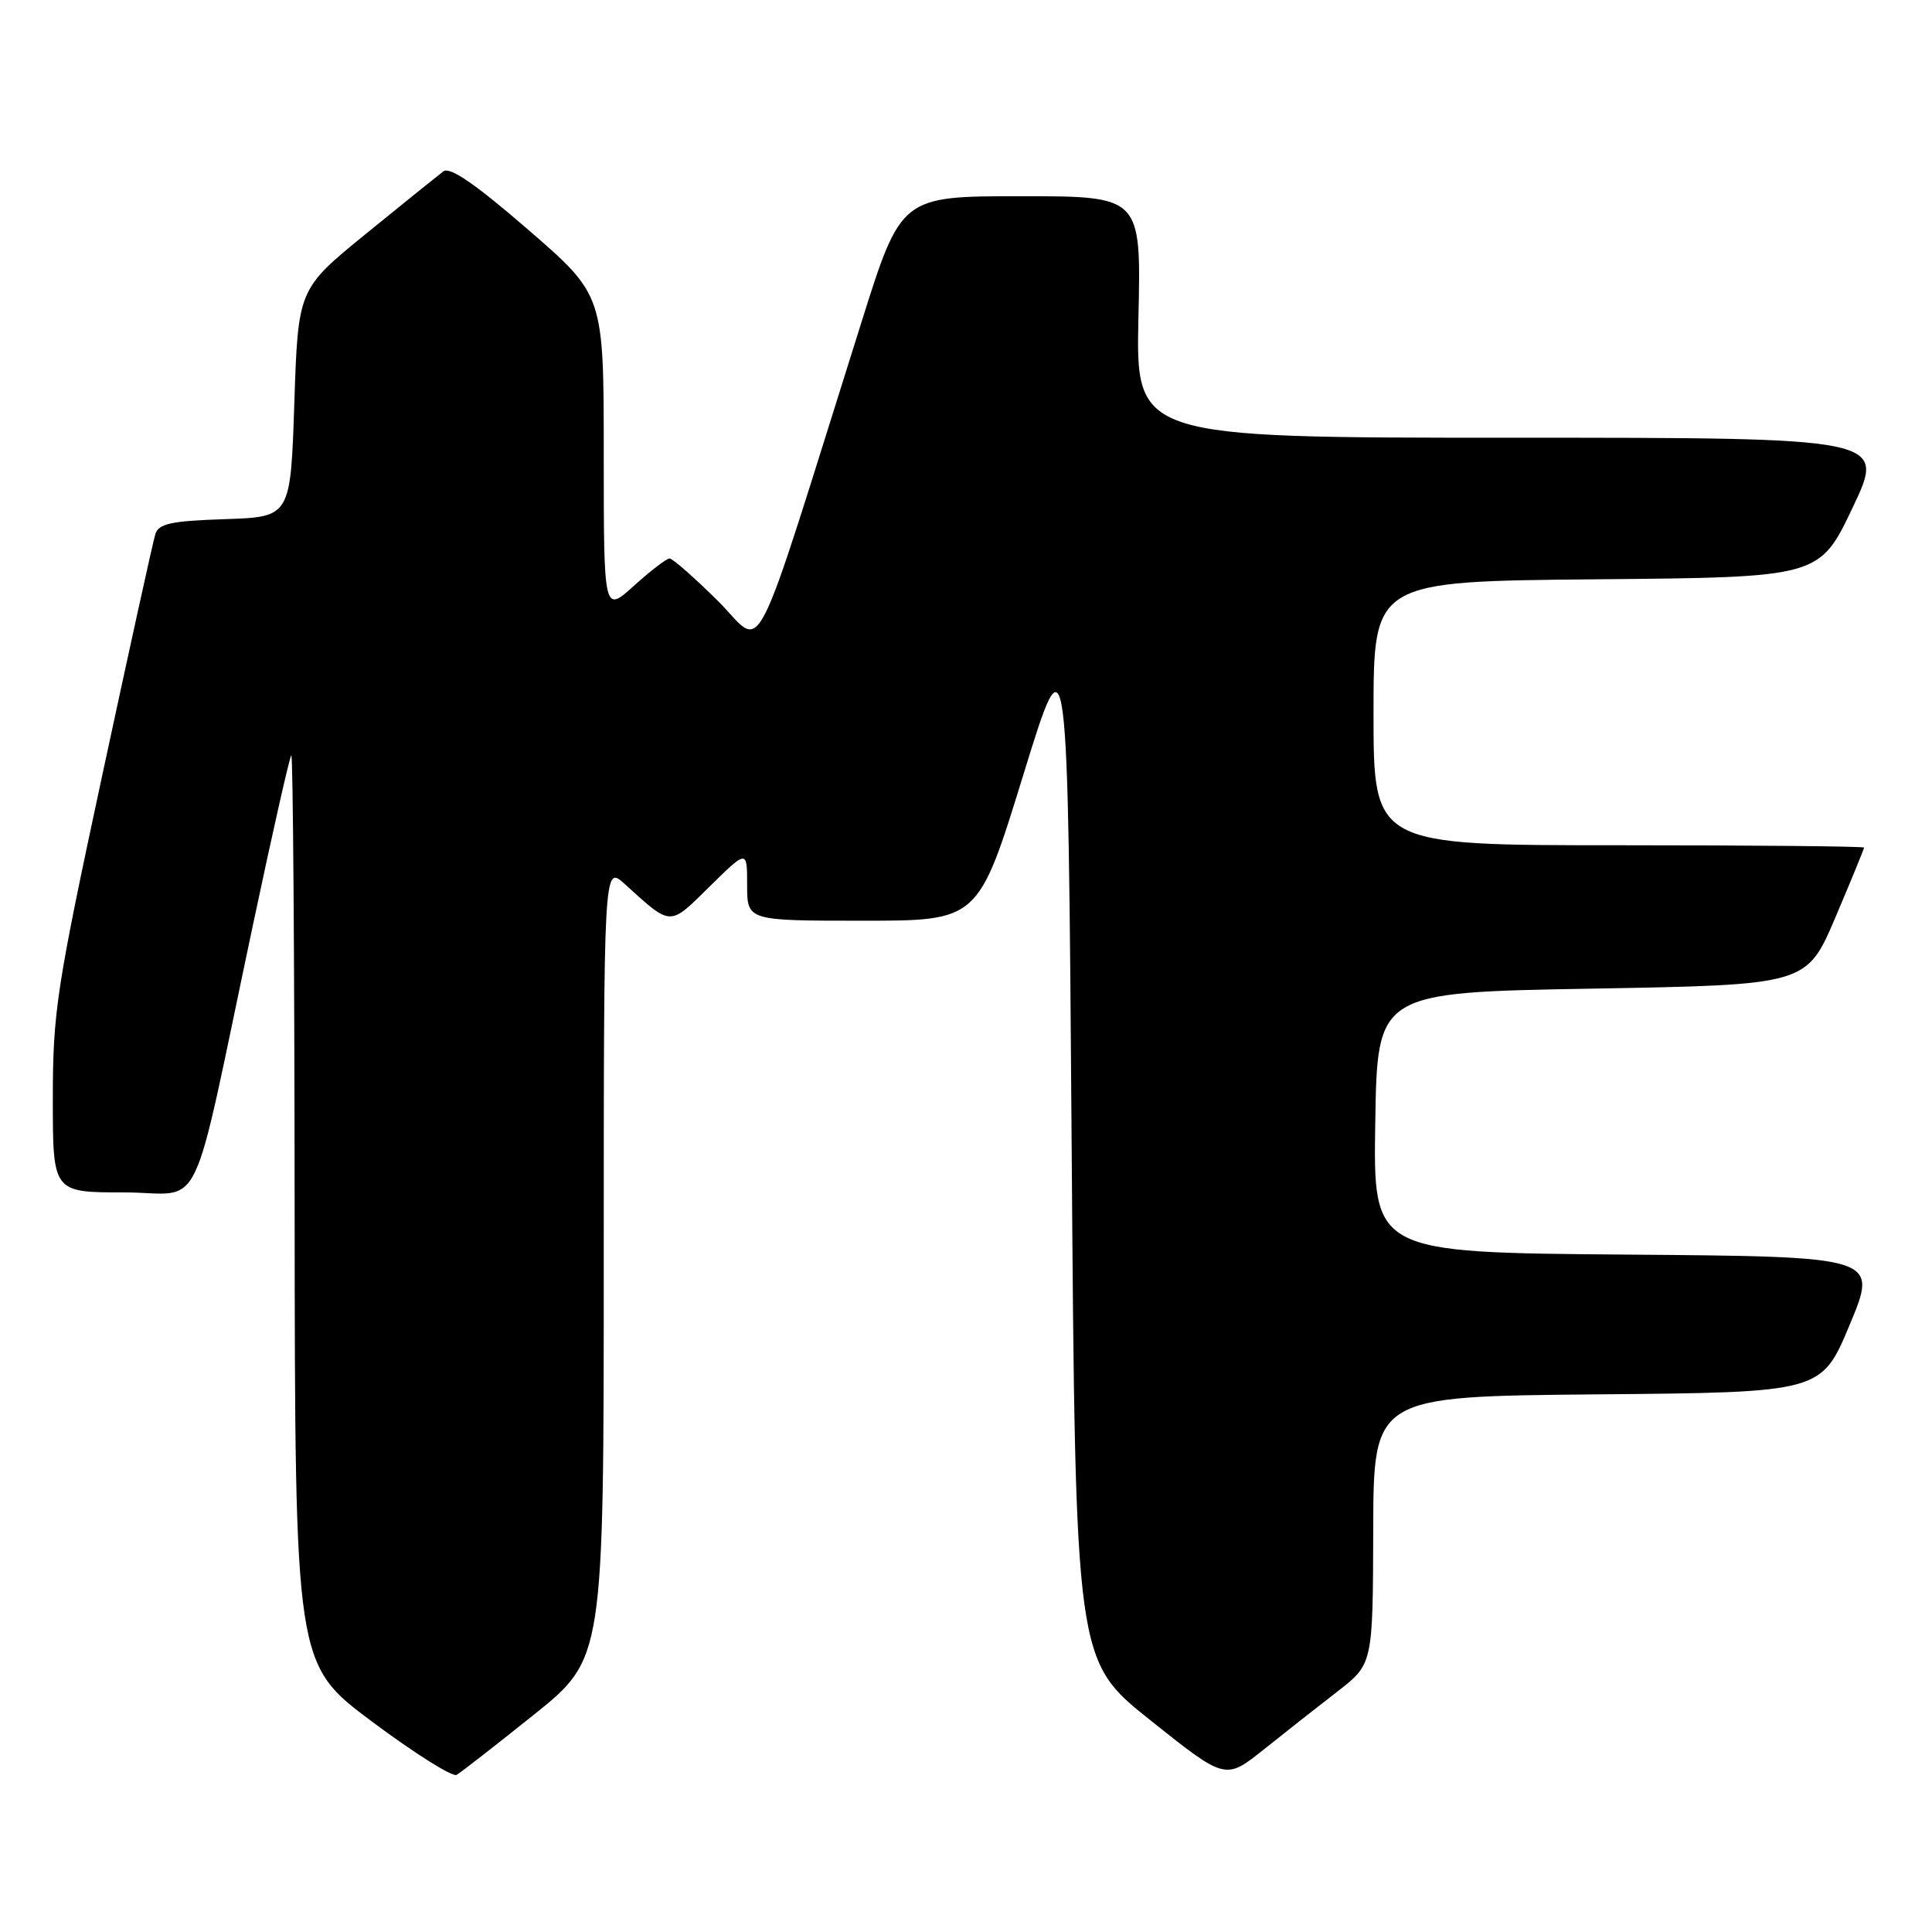 <?xml version="1.0" encoding="UTF-8" standalone="no"?>
<!DOCTYPE svg PUBLIC "-//W3C//DTD SVG 1.1//EN" "http://www.w3.org/Graphics/SVG/1.1/DTD/svg11.dtd" >
<svg xmlns="http://www.w3.org/2000/svg" xmlns:xlink="http://www.w3.org/1999/xlink" version="1.1" viewBox="0 0 256 256">
 <g >
 <path fill="currentColor"
d=" M 70.75 227.20 C 80.00 219.78 80.00 219.78 80.00 167.20 C 80.00 114.63 80.00 114.63 82.75 117.11 C 89.05 122.81 88.62 122.80 94.05 117.45 C 99.00 112.58 99.00 112.58 99.00 117.29 C 99.00 122.00 99.00 122.00 114.32 122.00 C 129.64 122.00 129.64 122.00 135.57 102.75 C 141.50 83.50 141.50 83.50 142.00 151.76 C 142.50 220.03 142.50 220.03 152.44 227.95 C 162.37 235.87 162.37 235.87 167.44 231.83 C 170.22 229.60 174.62 226.14 177.21 224.14 C 181.91 220.50 181.91 220.50 181.96 202.76 C 182.00 185.03 182.00 185.03 211.68 184.76 C 241.36 184.50 241.36 184.50 245.11 175.50 C 248.86 166.50 248.86 166.50 215.41 166.24 C 181.95 165.97 181.95 165.97 182.23 148.74 C 182.50 131.50 182.50 131.50 210.95 131.00 C 239.39 130.50 239.39 130.50 243.20 121.56 C 245.29 116.64 247.00 112.47 247.00 112.31 C 247.00 112.14 232.38 112.00 214.50 112.00 C 182.00 112.00 182.00 112.00 182.00 94.51 C 182.00 77.03 182.00 77.03 211.55 76.76 C 241.09 76.50 241.09 76.50 245.49 67.25 C 249.88 58.00 249.88 58.00 200.19 58.00 C 150.50 58.00 150.50 58.00 150.85 42.00 C 151.21 26.00 151.21 26.00 135.31 26.00 C 119.40 26.00 119.40 26.00 114.13 42.75 C 99.16 90.25 101.43 85.86 95.09 79.59 C 91.98 76.51 89.12 74.00 88.72 74.00 C 88.33 74.00 86.20 75.63 84.00 77.62 C 80.00 81.23 80.00 81.23 80.00 60.17 C 80.00 39.11 80.00 39.11 69.99 30.44 C 62.93 24.33 59.61 22.05 58.74 22.71 C 58.06 23.23 53.45 26.94 48.50 30.97 C 39.50 38.30 39.50 38.30 39.00 53.40 C 38.50 68.50 38.50 68.50 29.81 68.79 C 22.63 69.03 21.02 69.38 20.58 70.79 C 20.28 71.73 17.11 86.16 13.52 102.86 C 7.48 130.99 7.00 134.12 7.00 145.61 C 7.00 158.00 7.00 158.00 16.42 158.00 C 27.24 158.00 25.03 162.60 33.53 122.50 C 36.09 110.40 38.37 100.31 38.60 100.08 C 38.82 99.85 39.02 126.85 39.04 160.08 C 39.09 220.50 39.09 220.50 49.29 228.12 C 54.91 232.31 59.95 235.49 60.50 235.18 C 61.05 234.87 65.66 231.28 70.75 227.20 Z "/>
</g>
</svg>